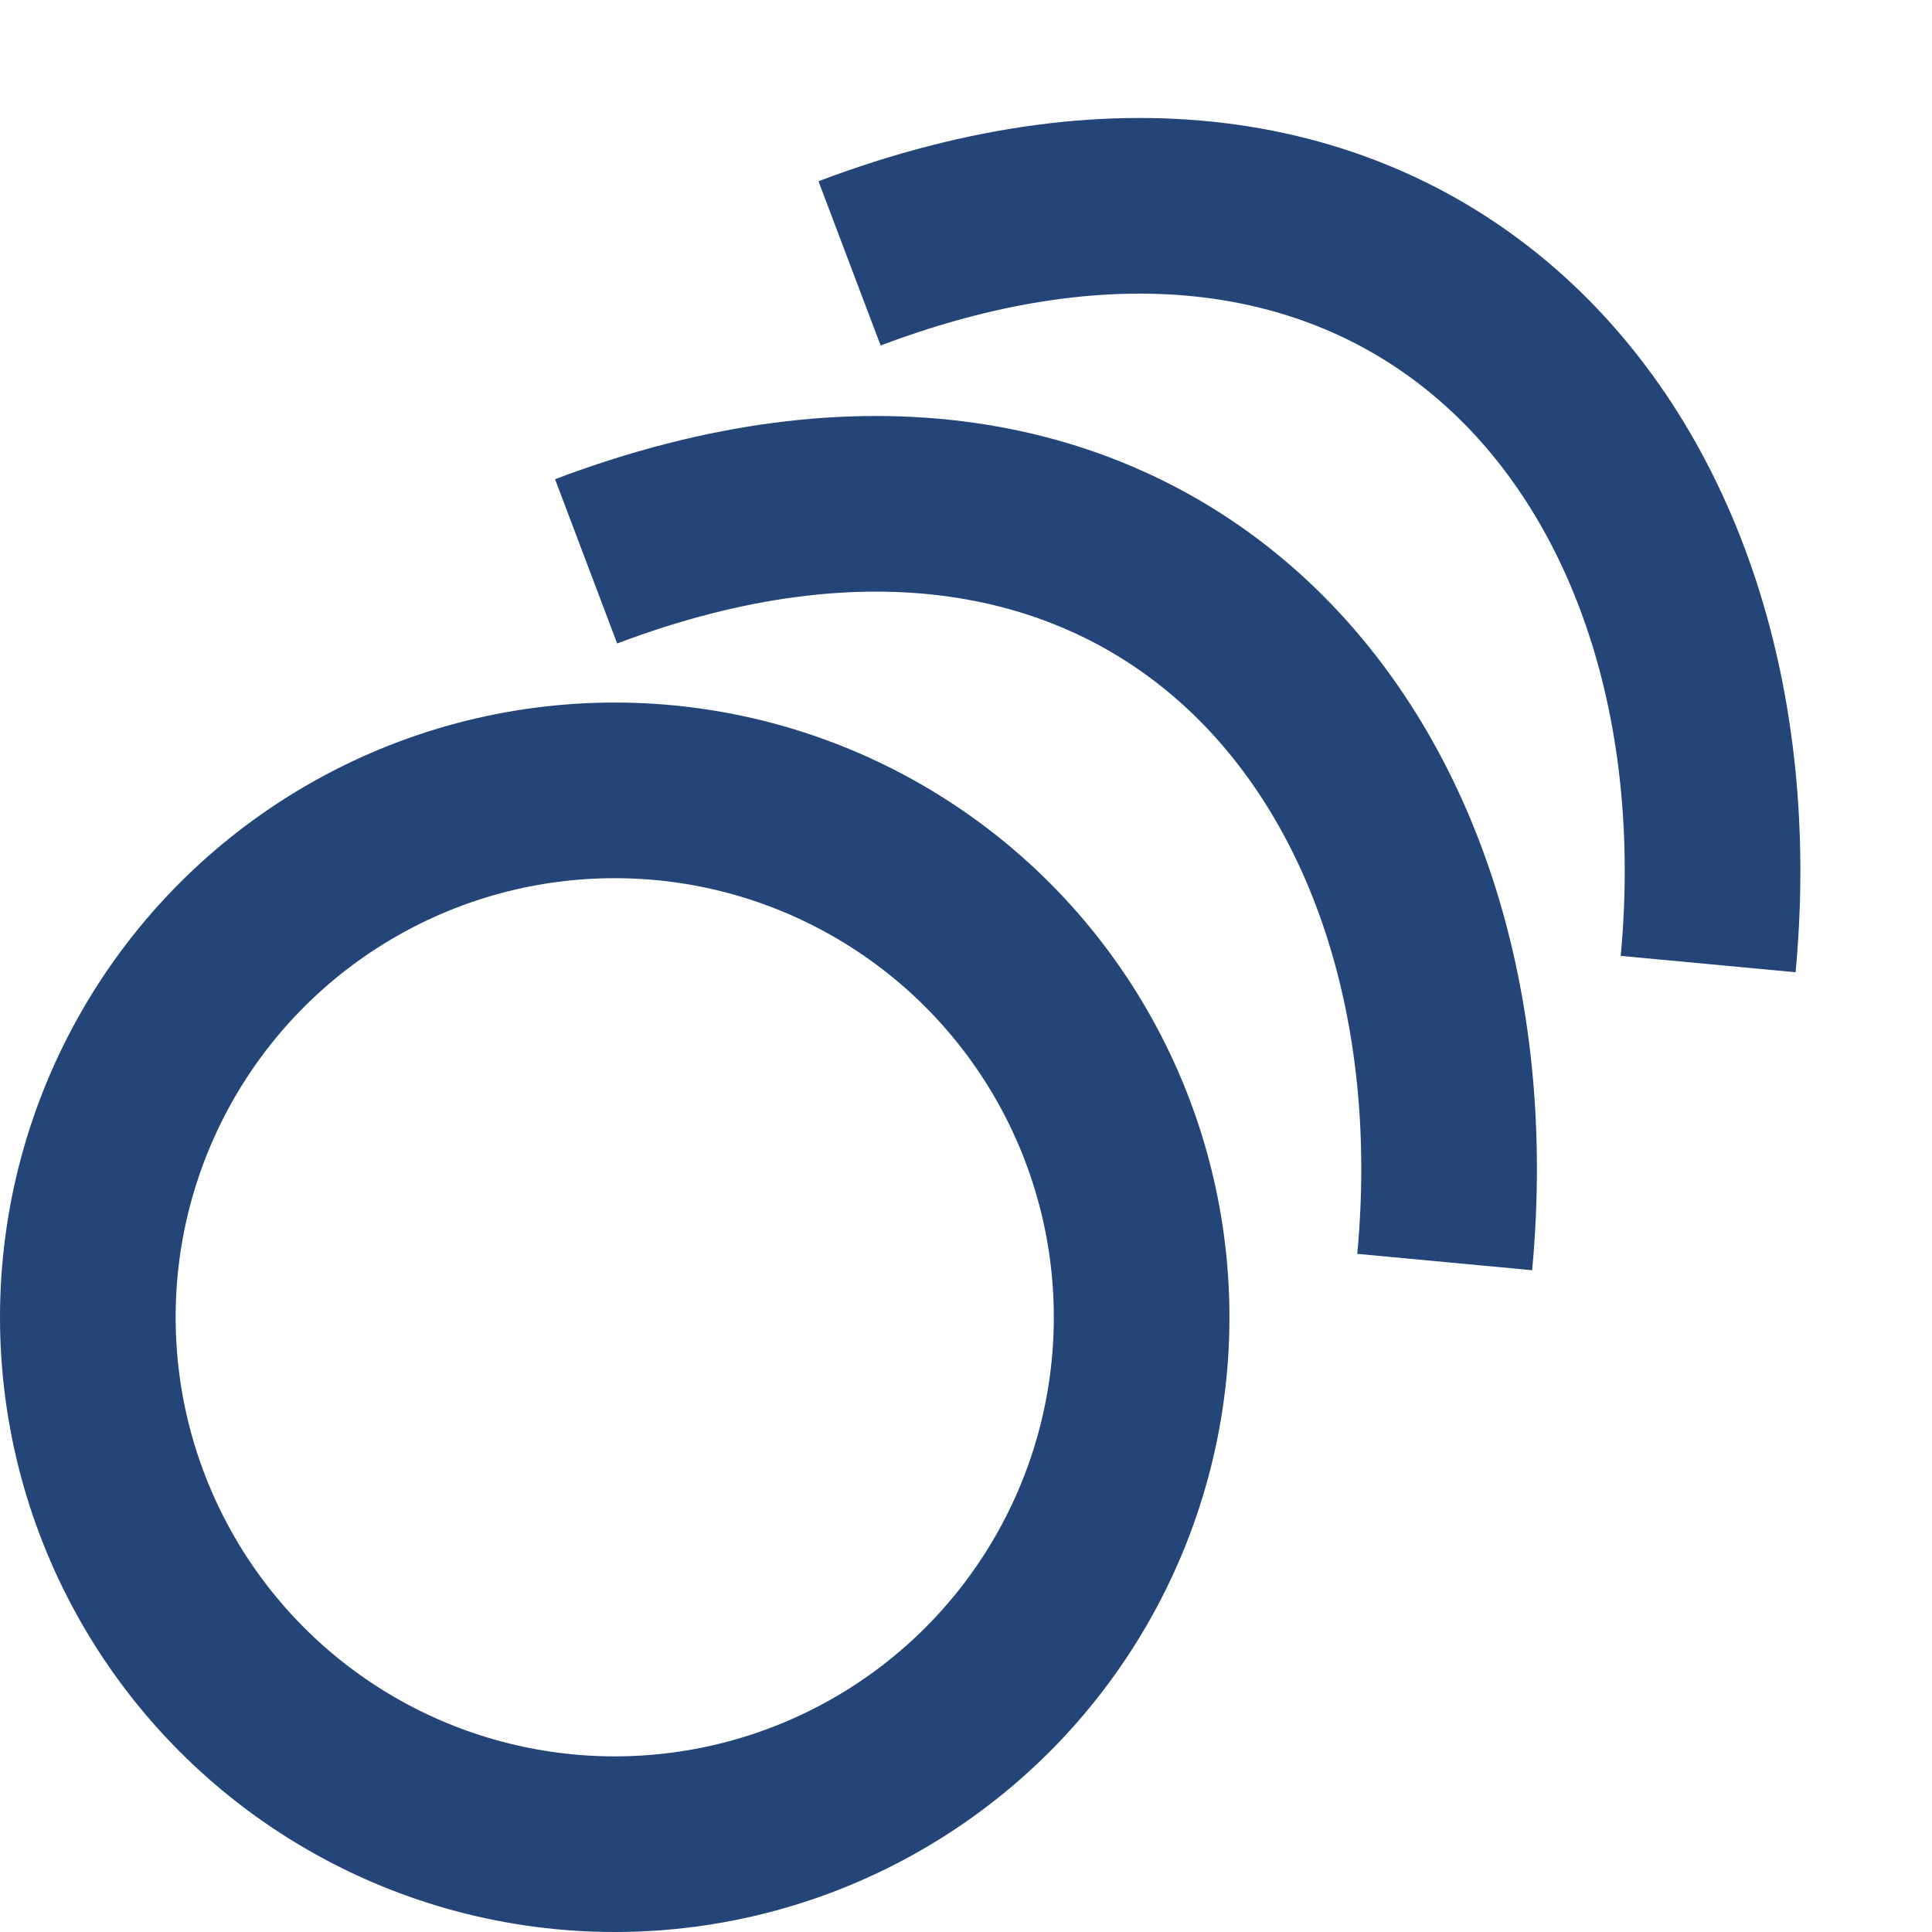 <svg width="22" height="22" viewBox="0 0 22 22" fill="none" xmlns="http://www.w3.org/2000/svg">
<path d="M6.674 6.392C13 4 17 8.5 16.451 14.371" stroke="#244578" stroke-width="2"/>
<path d="M9.674 2.999C16 0.606 20 5.106 19.451 10.978" stroke="#244578" stroke-width="2"/>
<circle cx="7" cy="15" r="6" stroke="#244578" stroke-width="2"/>
</svg>
